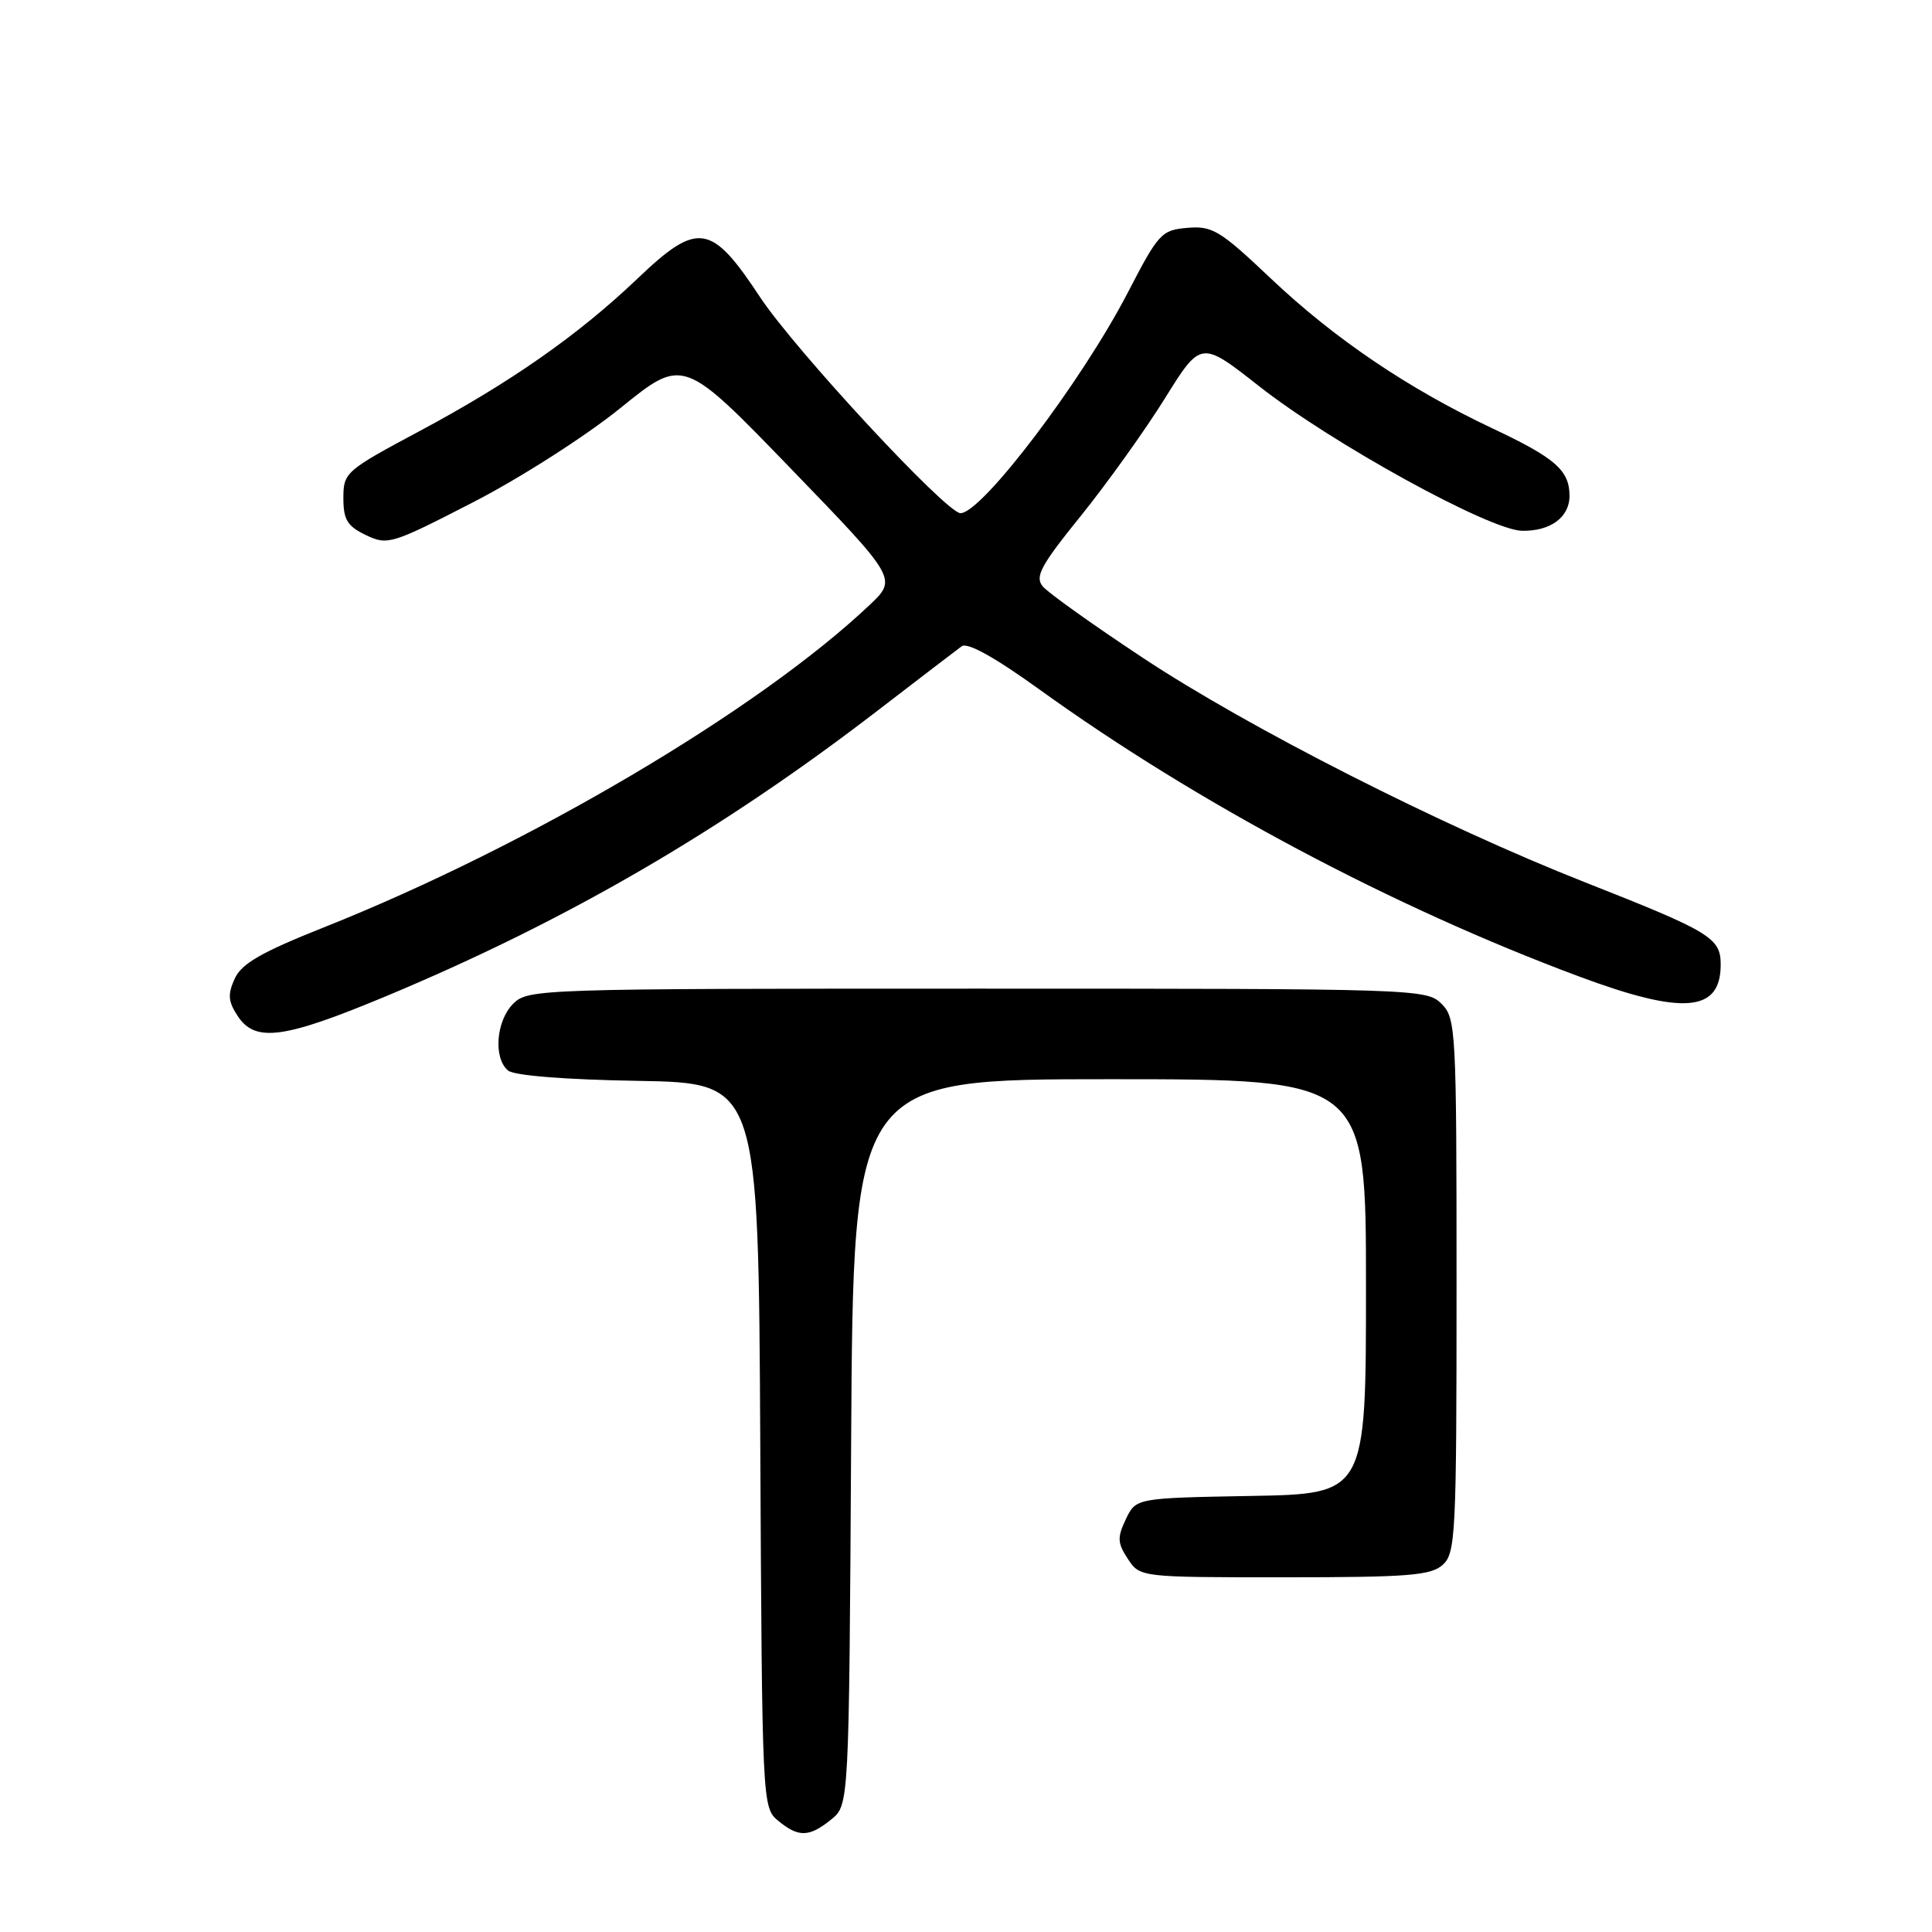 <?xml version="1.0" encoding="UTF-8" standalone="no"?>
<!DOCTYPE svg PUBLIC "-//W3C//DTD SVG 1.1//EN" "http://www.w3.org/Graphics/SVG/1.1/DTD/svg11.dtd" >
<svg xmlns="http://www.w3.org/2000/svg" xmlns:xlink="http://www.w3.org/1999/xlink" version="1.1" viewBox="0 0 256 256">
 <g >
 <path fill="currentColor"
d=" M 110.14 241.09 C 112.50 239.18 112.50 239.18 112.78 191.09 C 113.06 143.00 113.06 143.00 147.03 143.00 C 181.00 143.00 181.00 143.00 181.00 170.47 C 181.00 197.95 181.00 197.95 165.76 198.22 C 150.52 198.50 150.52 198.50 149.18 201.30 C 148.03 203.72 148.06 204.45 149.44 206.55 C 151.05 209.00 151.05 209.00 170.19 209.00 C 186.61 209.00 189.60 208.76 191.17 207.35 C 192.88 205.80 193.00 203.32 193.00 170.35 C 193.00 136.33 192.92 134.92 191.00 133.00 C 189.04 131.04 187.67 131.00 129.50 131.00 C 71.33 131.00 69.96 131.04 68.00 133.00 C 65.73 135.27 65.35 140.21 67.32 141.85 C 68.12 142.52 74.90 143.06 84.57 143.22 C 100.50 143.50 100.50 143.50 100.74 191.50 C 100.98 239.03 101.01 239.52 103.10 241.25 C 105.81 243.49 107.22 243.45 110.14 241.09 Z  M 51.35 131.92 C 75.14 121.97 95.59 110.08 116.26 94.18 C 121.75 89.96 126.78 86.11 127.42 85.64 C 128.18 85.07 131.81 87.09 137.76 91.38 C 158.60 106.40 184.51 120.18 209.21 129.38 C 223.05 134.54 228.00 134.13 228.00 127.82 C 228.00 124.27 226.70 123.48 210.00 116.90 C 190.98 109.41 165.49 96.47 151.41 87.15 C 144.82 82.79 138.86 78.54 138.17 77.70 C 137.10 76.42 137.90 74.93 143.23 68.34 C 146.70 64.03 151.71 57.04 154.34 52.81 C 159.13 45.12 159.13 45.12 166.82 51.16 C 176.44 58.73 197.36 70.24 201.66 70.33 C 205.46 70.41 208.01 68.52 207.97 65.63 C 207.92 62.29 206.07 60.68 197.75 56.76 C 186.57 51.48 176.86 44.91 168.39 36.90 C 161.67 30.53 160.64 29.91 157.35 30.19 C 153.90 30.48 153.51 30.91 149.45 38.75 C 143.35 50.53 130.10 68.00 127.27 68.00 C 125.40 68.00 105.35 46.38 100.71 39.37 C 94.24 29.56 92.47 29.29 84.50 36.89 C 76.58 44.44 67.60 50.71 55.45 57.20 C 45.78 62.37 45.50 62.62 45.50 66.00 C 45.50 68.87 46.02 69.72 48.48 70.90 C 51.35 72.28 51.90 72.11 62.69 66.55 C 68.92 63.35 77.62 57.78 82.22 54.06 C 90.52 47.34 90.52 47.34 104.71 62.01 C 118.90 76.69 118.90 76.69 115.20 80.19 C 100.47 94.12 70.01 112.10 42.89 122.89 C 34.62 126.18 32.01 127.68 31.10 129.68 C 30.15 131.76 30.23 132.70 31.49 134.62 C 33.82 138.18 37.62 137.66 51.35 131.92 Z "/>
</g>
</svg>